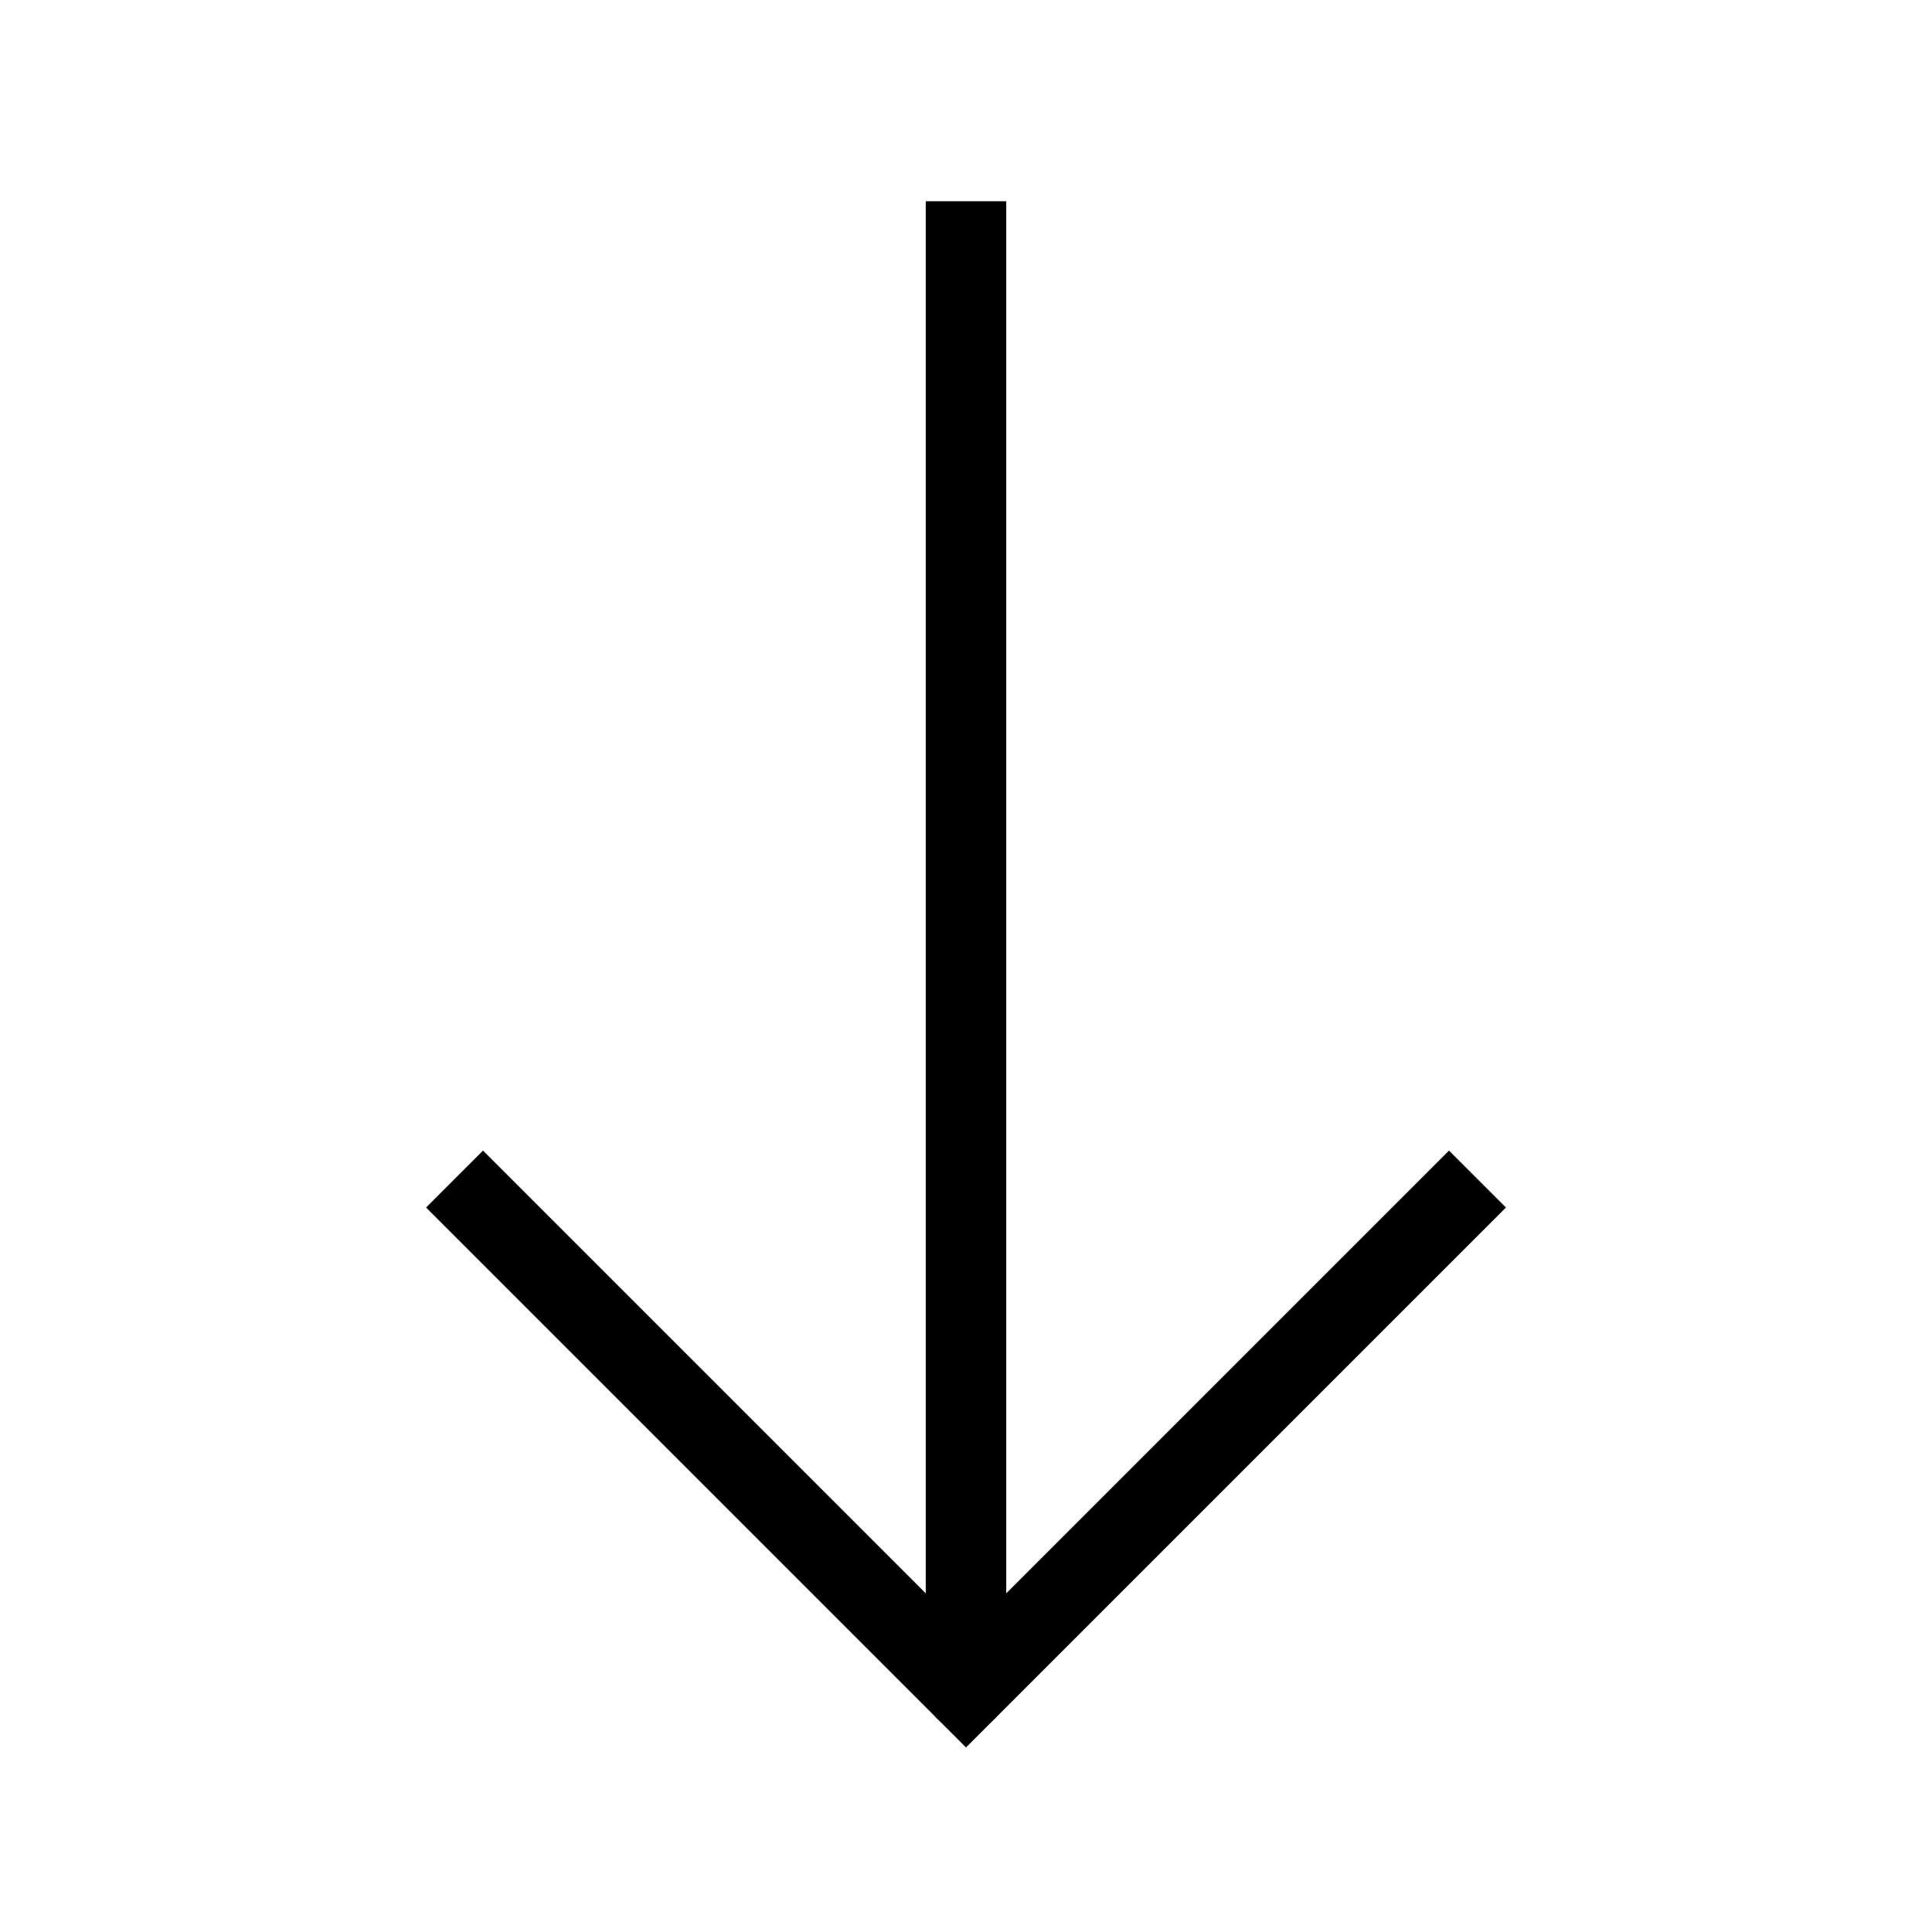 <svg role="img" xmlns="http://www.w3.org/2000/svg" viewBox="0 0 24 24" stroke="#000" stroke-width="1" stroke-linecap="square" stroke-linejoin="miter" fill="none" color="#000">
	<path d="M6 15l6 6 6-6"/>
	<path d="M12 3v17"/>
	<path stroke-linecap="round" d="M12 21v-1"/>
</svg>